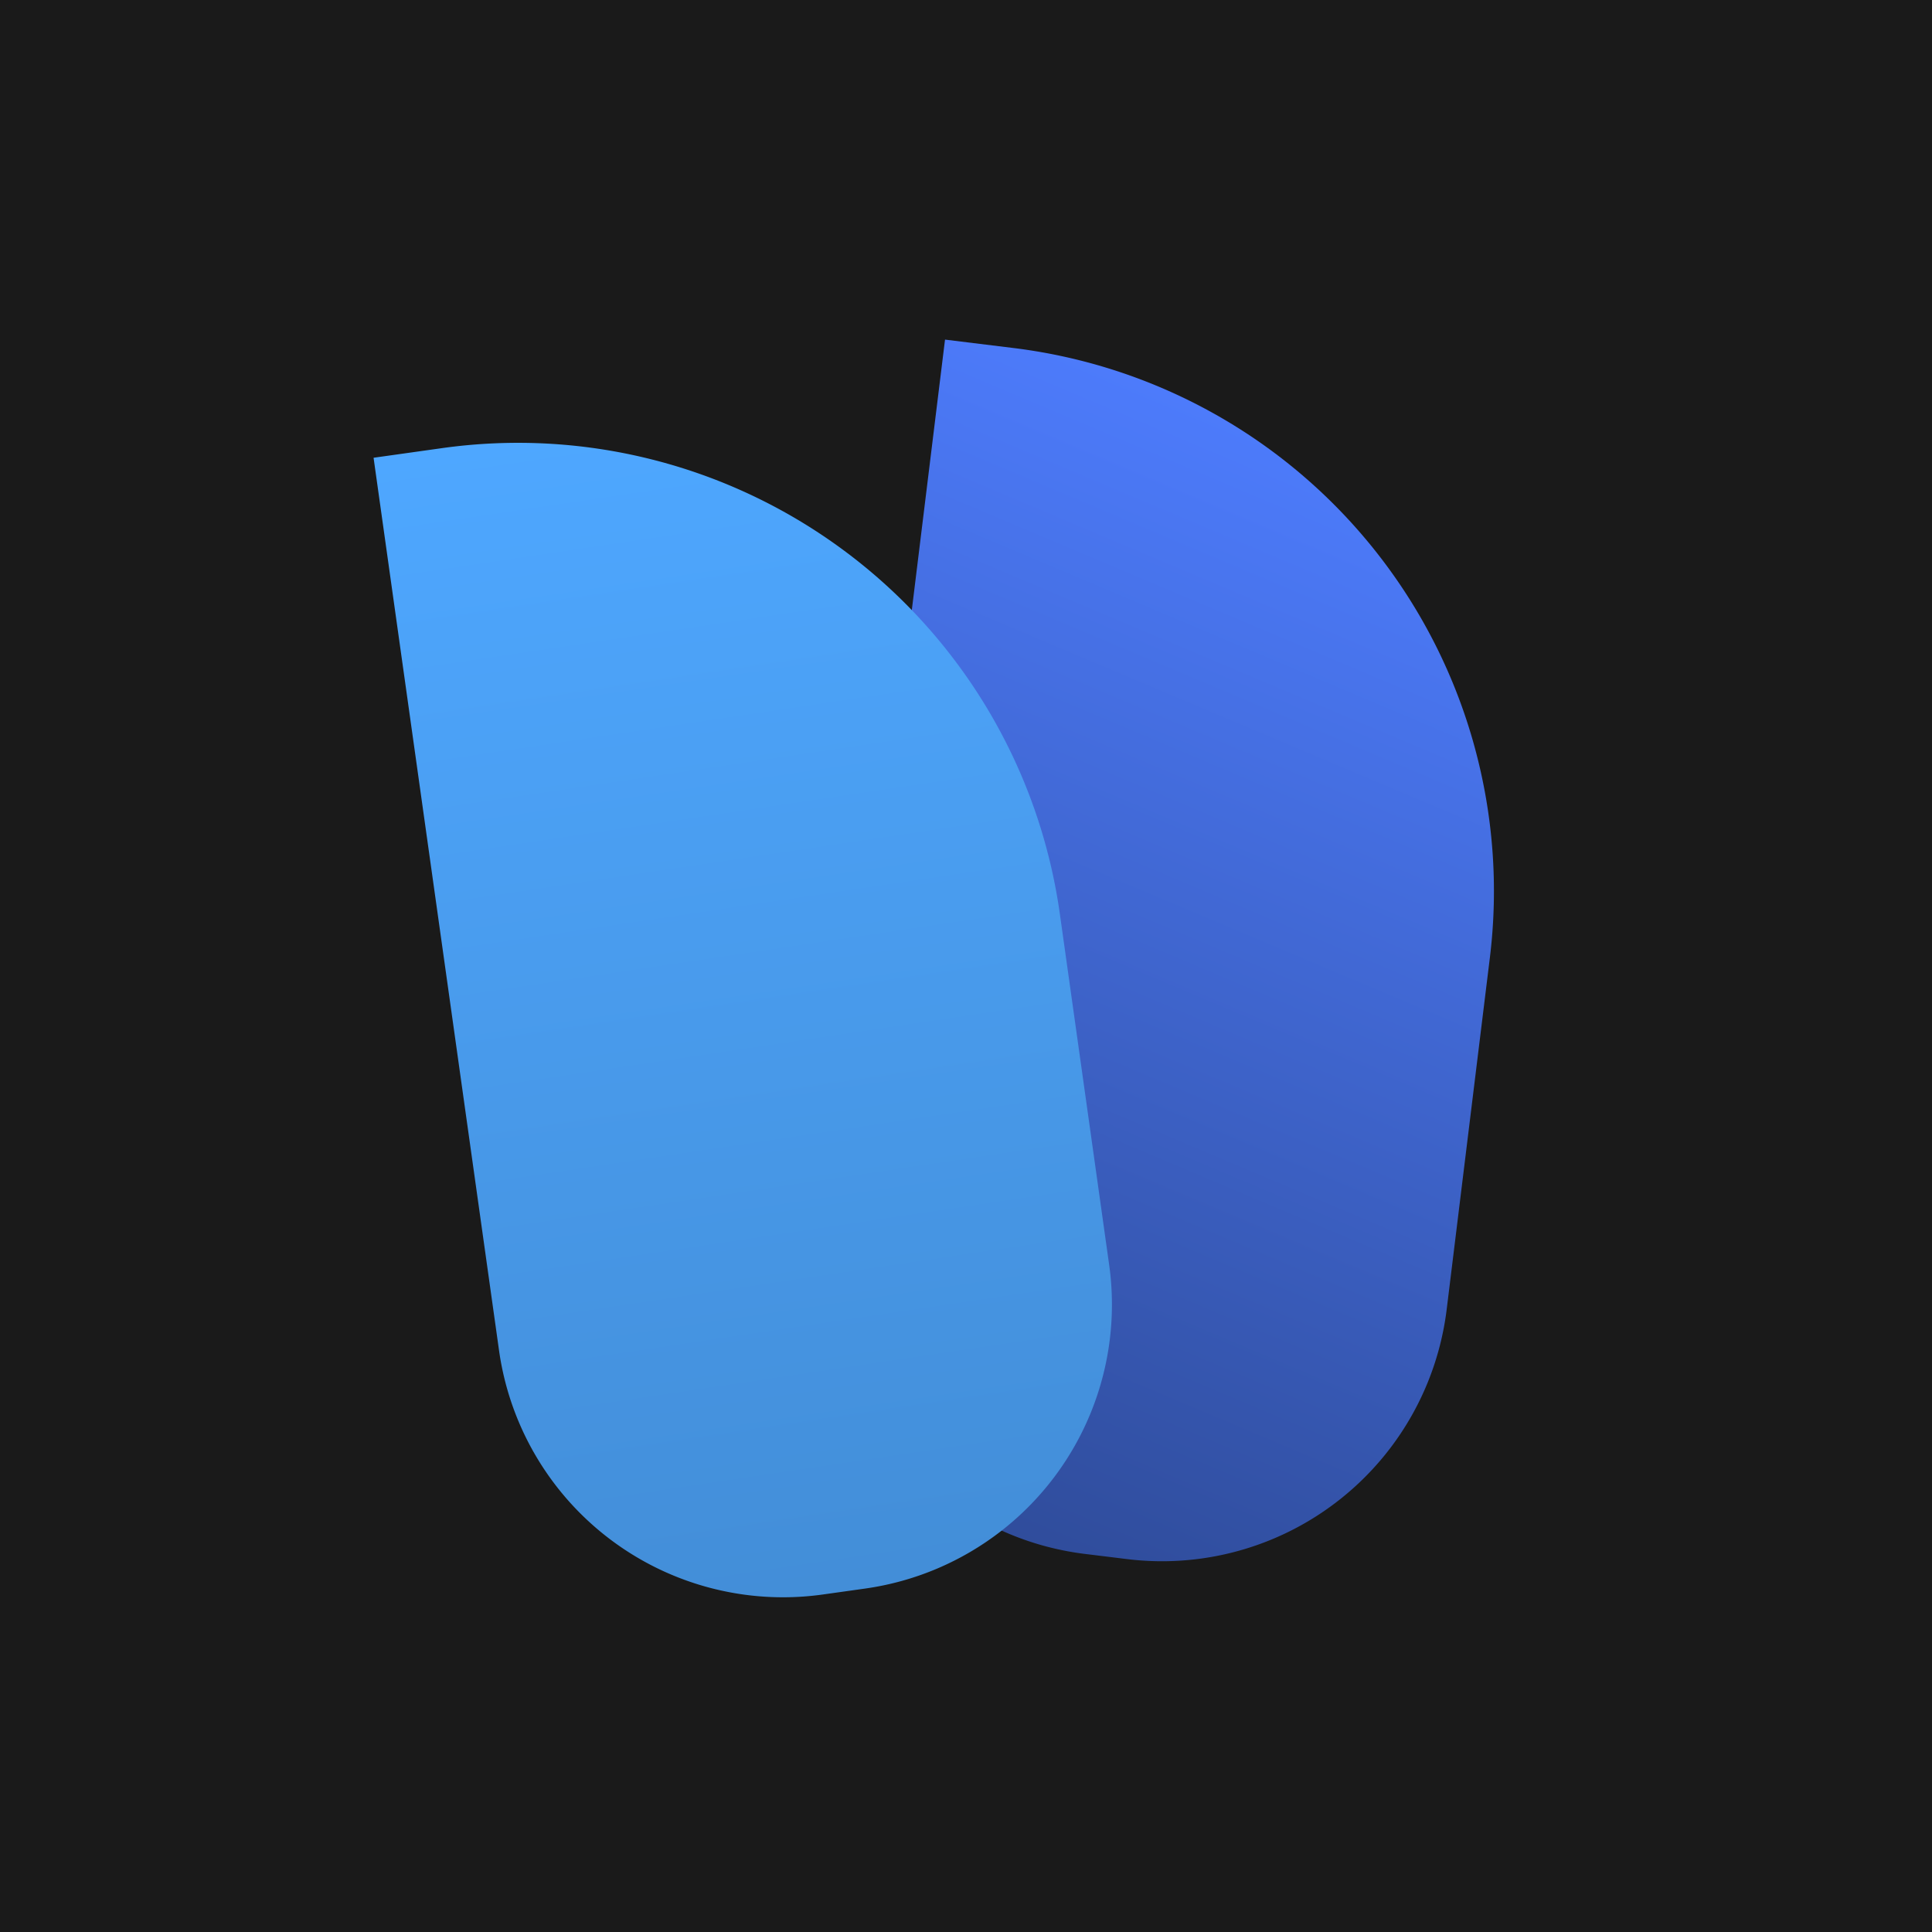 <svg xmlns="http://www.w3.org/2000/svg" width="256" height="256" fill="none" viewBox="0 0 256 256">
  <path fill="#1A1A1A" d="M0 0h256v256H0z"/>
  <g filter="url(#a)">
    <path fill="url(#b)" d="m125.22 42 9.07 1.114a72.495 72.495 0 0 1 48.295 27.324 72.506 72.506 0 0 1 14.829 53.471l-5.721 46.594a38 38 0 0 1-42.348 33.086l-5.596-.687a38 38 0 0 1-33.086-42.348L125.22 42Z"/>
  </g>
  <g filter="url(#c)">
    <path fill="url(#d)" d="m49.5 57.655 9.05-1.272a72.5 72.5 0 0 1 81.884 61.704l6.533 46.488a38 38 0 0 1-32.342 42.919l-5.583.784a37.998 37.998 0 0 1-42.918-32.341L49.5 57.655Z"/>
  </g>
  <defs>
    <linearGradient id="b" x1="165.735" x2="89.098" y1="46.975" y2="228.419" gradientUnits="userSpaceOnUse">
      <stop stop-color="#4E7DFF"/>
      <stop offset="1" stop-color="#273F80"/>
    </linearGradient>
    <linearGradient id="d" x1="89.922" x2="139.583" y1="51.974" y2="385.698" gradientUnits="userSpaceOnUse">
      <stop stop-color="#4EA7FF"/>
      <stop offset="1" stop-color="#3671AB"/>
    </linearGradient>
    <filter id="a" width="103.574" height="177.873" x="102.38" y="37" color-interpolation-filters="sRGB" filterUnits="userSpaceOnUse">
      <feFlood flood-opacity="0" result="BackgroundImageFix"/>
      <feColorMatrix in="SourceAlpha" result="hardAlpha" values="0 0 0 0 0 0 0 0 0 0 0 0 0 0 0 0 0 0 127 0"/>
      <feOffset dy="3"/>
      <feGaussianBlur stdDeviation="4"/>
      <feColorMatrix values="0 0 0 0 0 0 0 0 0 0 0 0 0 0 0 0 0 0 0.161 0"/>
      <feBlend in2="BackgroundImageFix" result="effect1_dropShadow_5_35"/>
      <feBlend in="SourceGraphic" in2="effect1_dropShadow_5_35" result="shape"/>
    </filter>
    <filter id="c" width="113.837" height="168.971" x="41.5" y="50.677" color-interpolation-filters="sRGB" filterUnits="userSpaceOnUse">
      <feFlood flood-opacity="0" result="BackgroundImageFix"/>
      <feColorMatrix in="SourceAlpha" result="hardAlpha" values="0 0 0 0 0 0 0 0 0 0 0 0 0 0 0 0 0 0 127 0"/>
      <feOffset dy="3"/>
      <feGaussianBlur stdDeviation="4"/>
      <feColorMatrix values="0 0 0 0 0 0 0 0 0 0 0 0 0 0 0 0 0 0 0.161 0"/>
      <feBlend in2="BackgroundImageFix" result="effect1_dropShadow_5_35"/>
      <feBlend in="SourceGraphic" in2="effect1_dropShadow_5_35" result="shape"/>
    </filter>
  </defs>
</svg>
